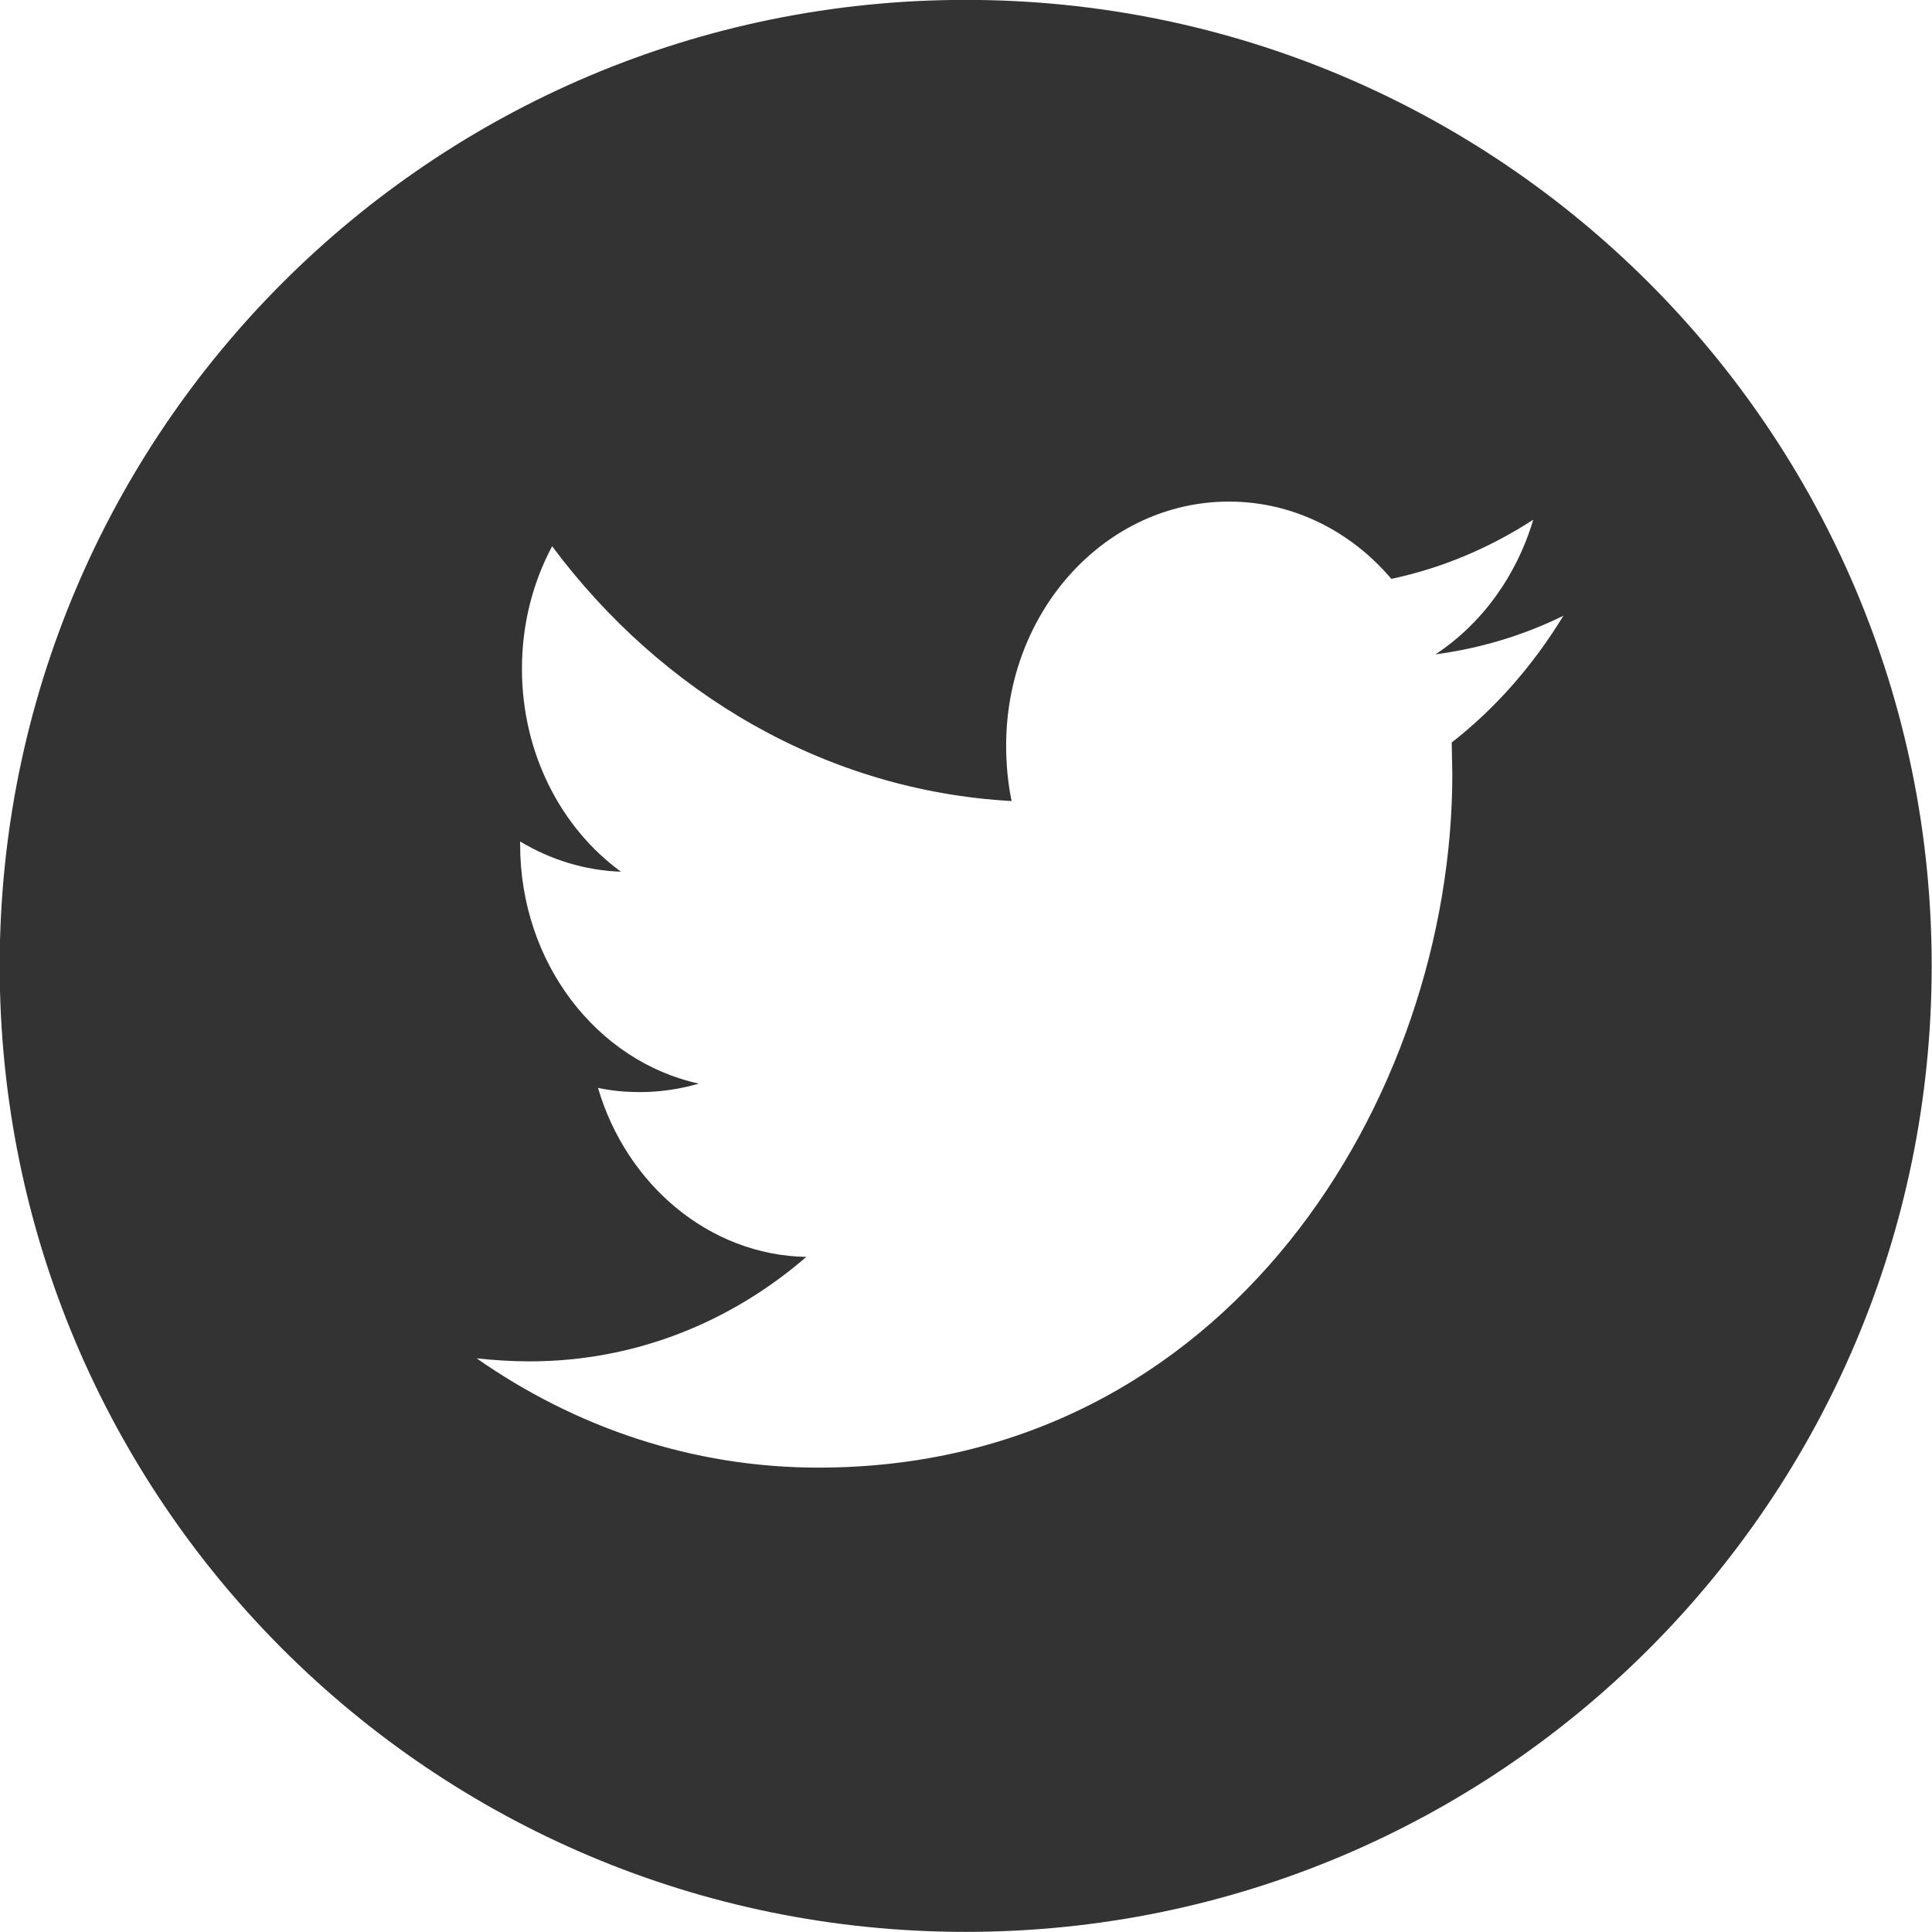 <?xml version="1.0" encoding="UTF-8" standalone="no"?>
<svg xmlns:rdf="http://www.w3.org/1999/02/22-rdf-syntax-ns#" xmlns="http://www.w3.org/2000/svg" height="14.111mm" width="14.111mm" version="1.1" xmlns:cc="http://creativecommons.org/ns#" xmlns:dc="http://purl.org/dc/elements/1.1/" viewBox="0 0 50 50">
<g transform="translate(877.14 -193.79)">
<path d="m-837.46 207.24c-1.109 0.719-2.344 1.25-3.672 1.531-1.047-1.234-2.547-2-4.203-2-3.188 0-5.766 2.828-5.766 6.312 0 0.5 0.047 0.984 0.141 1.438-4.797-0.266-9.047-2.781-11.891-6.594-0.5 0.937-0.781 2.016-0.781 3.172 0 2.188 1.016 4.125 2.562 5.25-0.938-0.031-1.828-0.312-2.609-0.781v0.078c0 3.062 1.984 5.609 4.625 6.188-0.484 0.141-1 0.219-1.516 0.219-0.375 0-0.734-0.031-1.094-0.109 0.734 2.5 2.875 4.328 5.391 4.375-1.969 1.703-4.453 2.703-7.156 2.703-0.469 0-0.938-0.031-1.375-0.078 2.547 1.781 5.578 2.828 8.844 2.828 10.609 0 16.406-9.609 16.406-17.953l-0.016-0.813c1.141-0.891 2.109-2 2.891-3.281-1.047 0.516-2.156 0.844-3.312 1 1.188-0.781 2.094-2.016 2.531-3.484zm-14.688 36.547c-13.812 0-25-11.187-25-25s11.188-25 25-25 25 11.187 25 25-11.188 25-25 25z" fill-rule="evenodd" fill="#333"/>
</g>
</svg>
